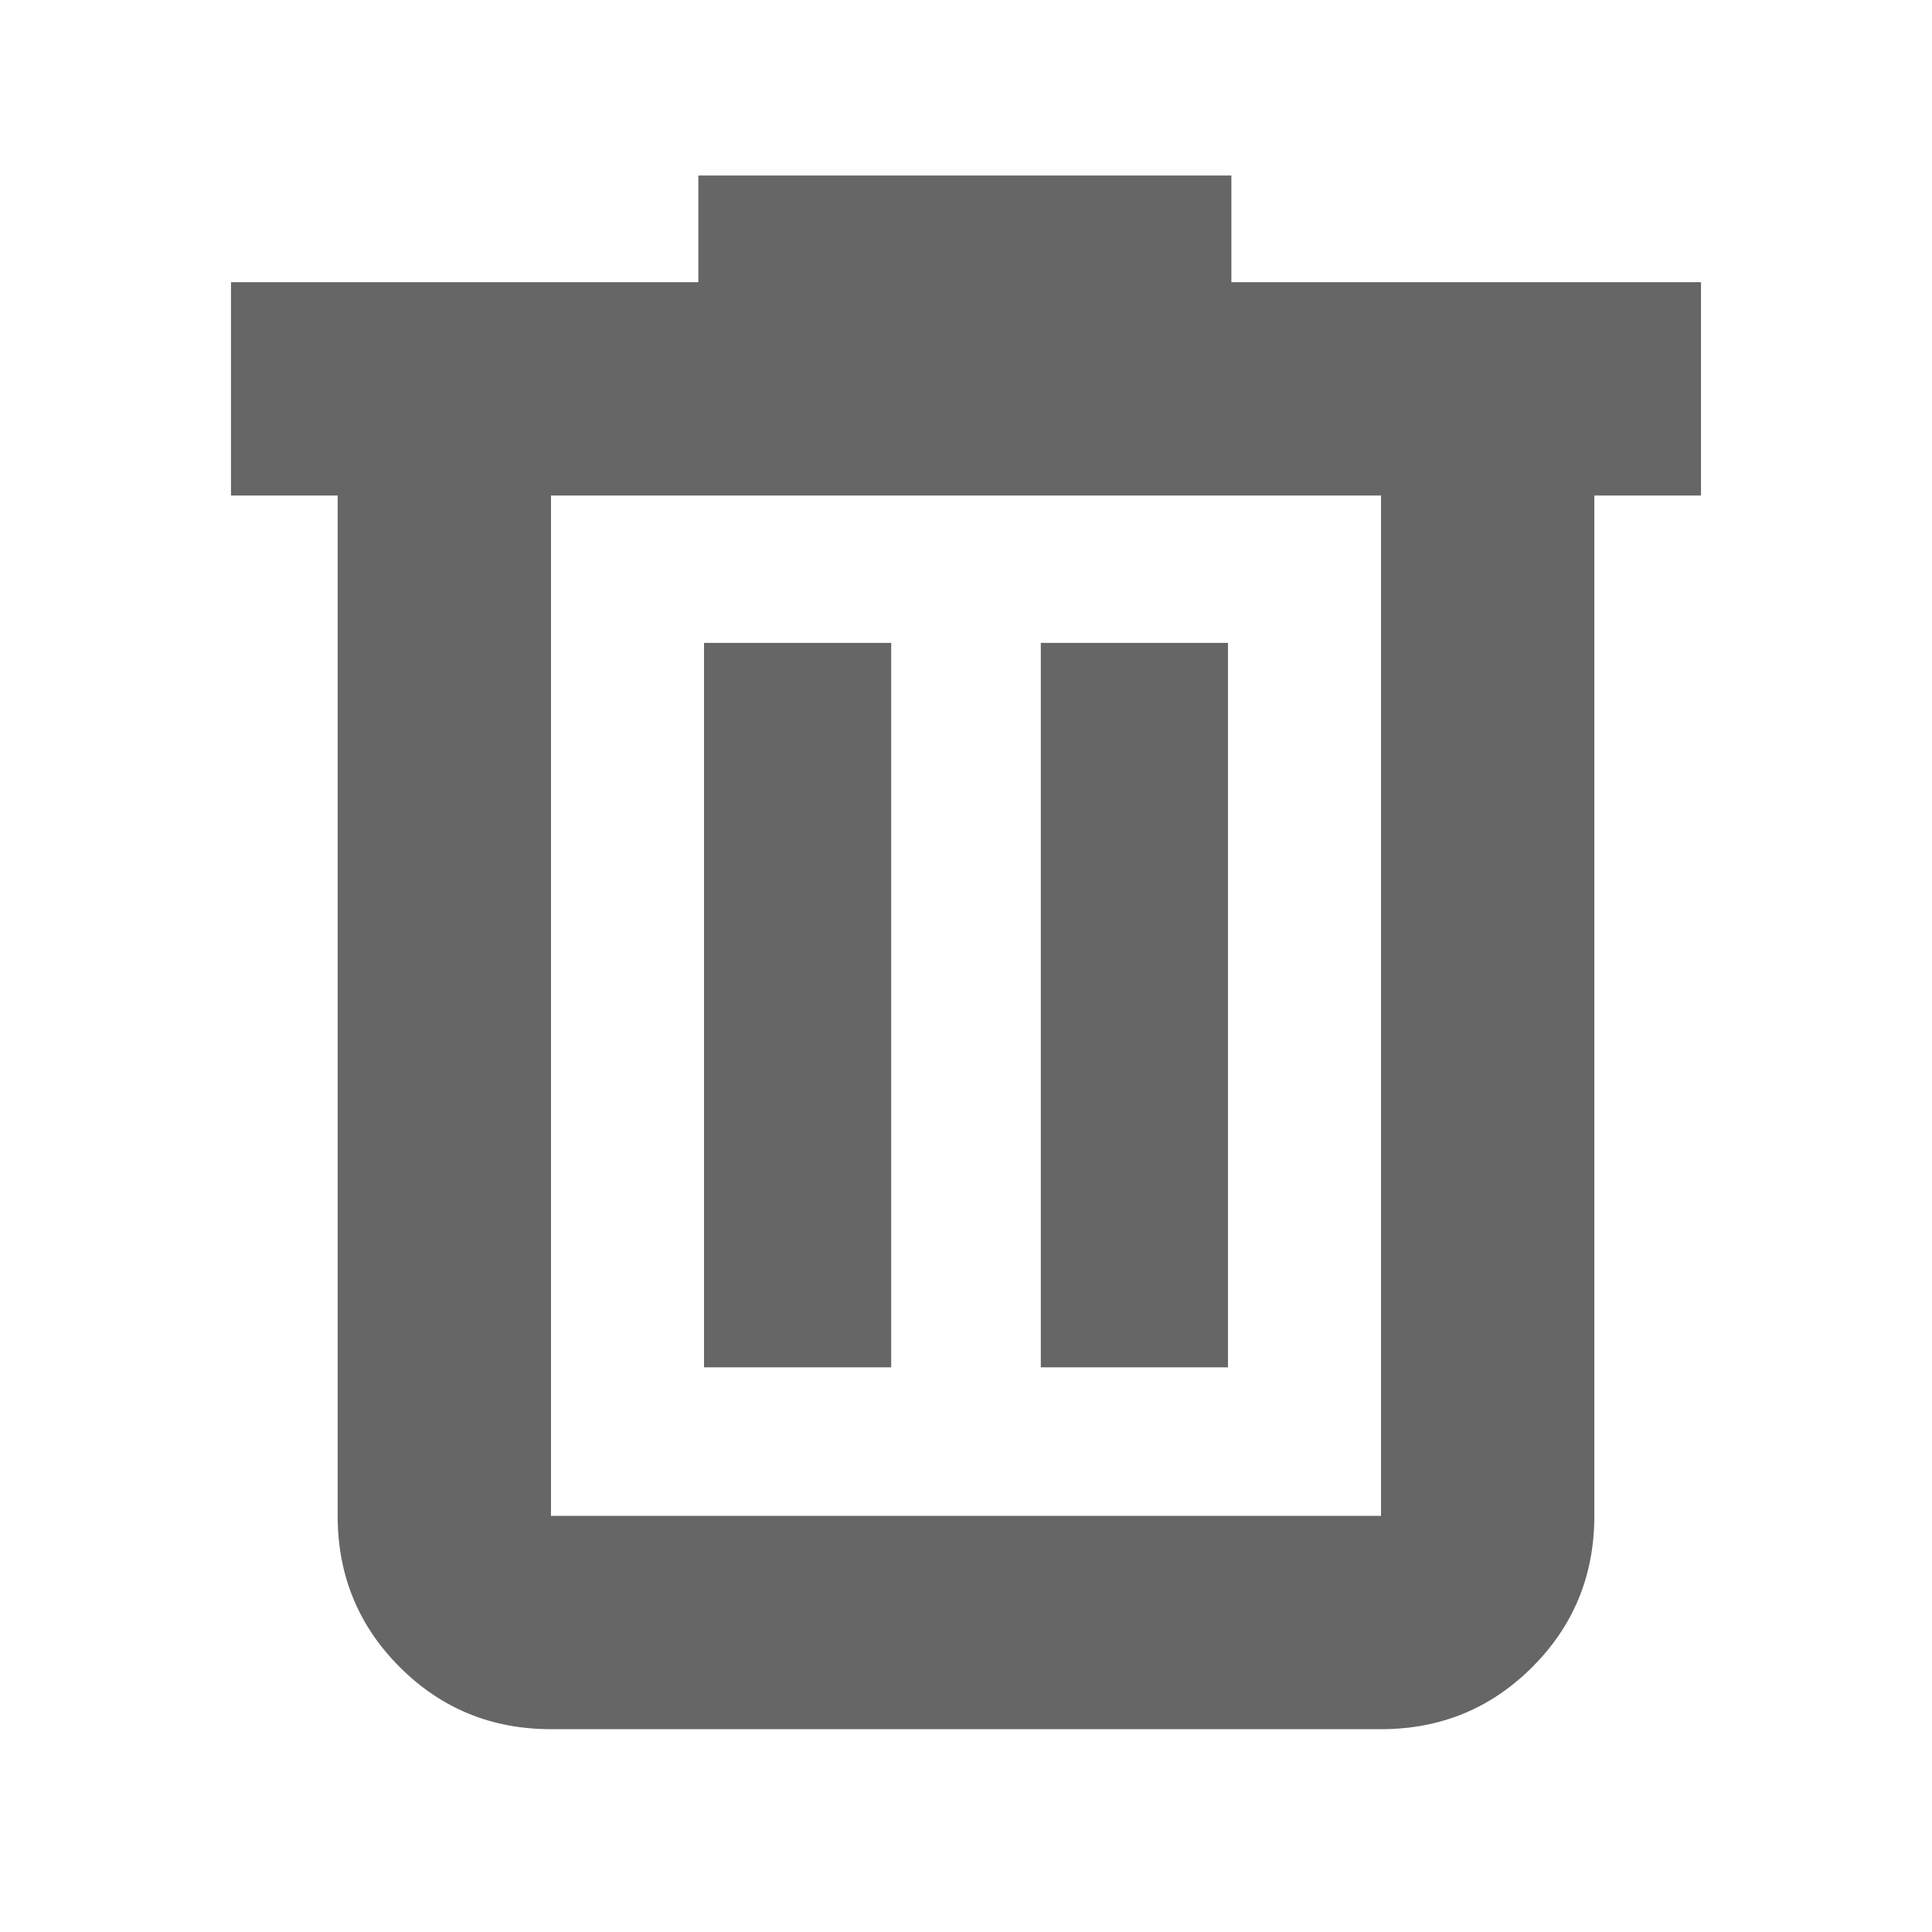<svg xmlns="http://www.w3.org/2000/svg" height="24px" viewBox="0 -960 960 960" width="24px" fill="#666666"><path d="M273.78-100.78q-44.3 0-75.15-30.85-30.85-30.85-30.85-75.15v-507h-53v-106H347v-53h264.87v53h233.35v106h-53v507q0 44.3-30.85 75.15-30.85 30.85-75.15 30.85H273.78Zm412.44-613H273.78v507h412.44v-507ZM349.83-280.57h93v-360h-93v360Zm167.34 0h93v-360h-93v360ZM273.78-713.78v507-507Z"/></svg>